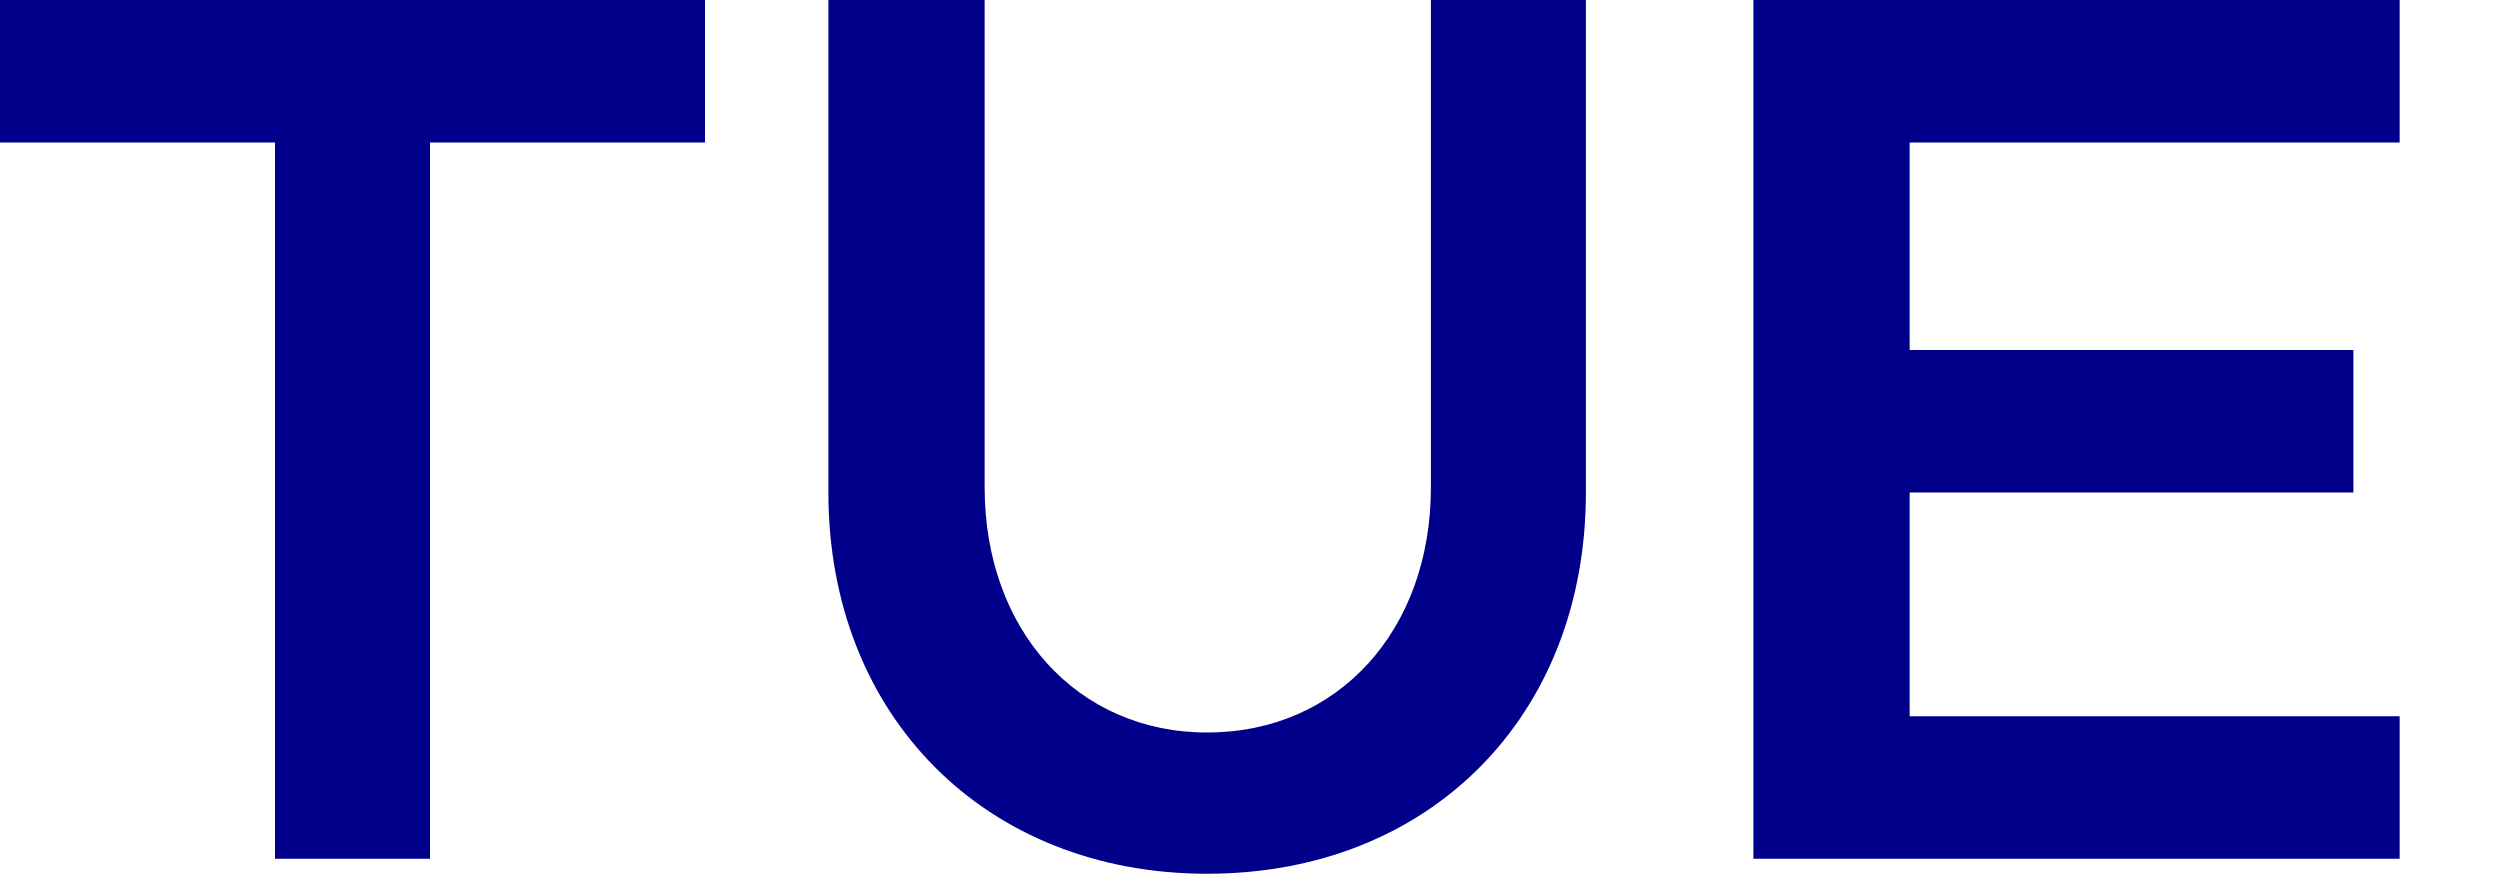 <svg width="28" height="10" viewBox="0 0 28 10" fill="none" xmlns="http://www.w3.org/2000/svg" xmlns:xlink="http://www.w3.org/1999/xlink">
<path d="M3.08,9.618L4.816,9.618L4.816,1.596L7.896,1.596L7.896,0L0,0L0,1.596L3.08,1.596L3.08,9.618Z" fill="#01008A"/>
<path d="M13.52,9.786C16.012,9.786 17.762,8.022 17.762,5.516L17.762,0L16.026,0L16.026,5.46C16.026,7.056 14.99,8.204 13.52,8.204C12.064,8.204 11.028,7.056 11.028,5.46L11.028,0L9.278,0L9.278,5.516C9.278,8.022 11.042,9.786 13.52,9.786Z" fill="#01008A"/>
<path d="M26.876,1.596L26.876,0L19.638,0L19.638,9.618L26.876,9.618L26.876,8.022L21.388,8.022L21.388,5.516L26.358,5.516L26.358,3.92L21.388,3.92L21.388,1.596L26.876,1.596Z" fill="#01008A"/>
</svg>
